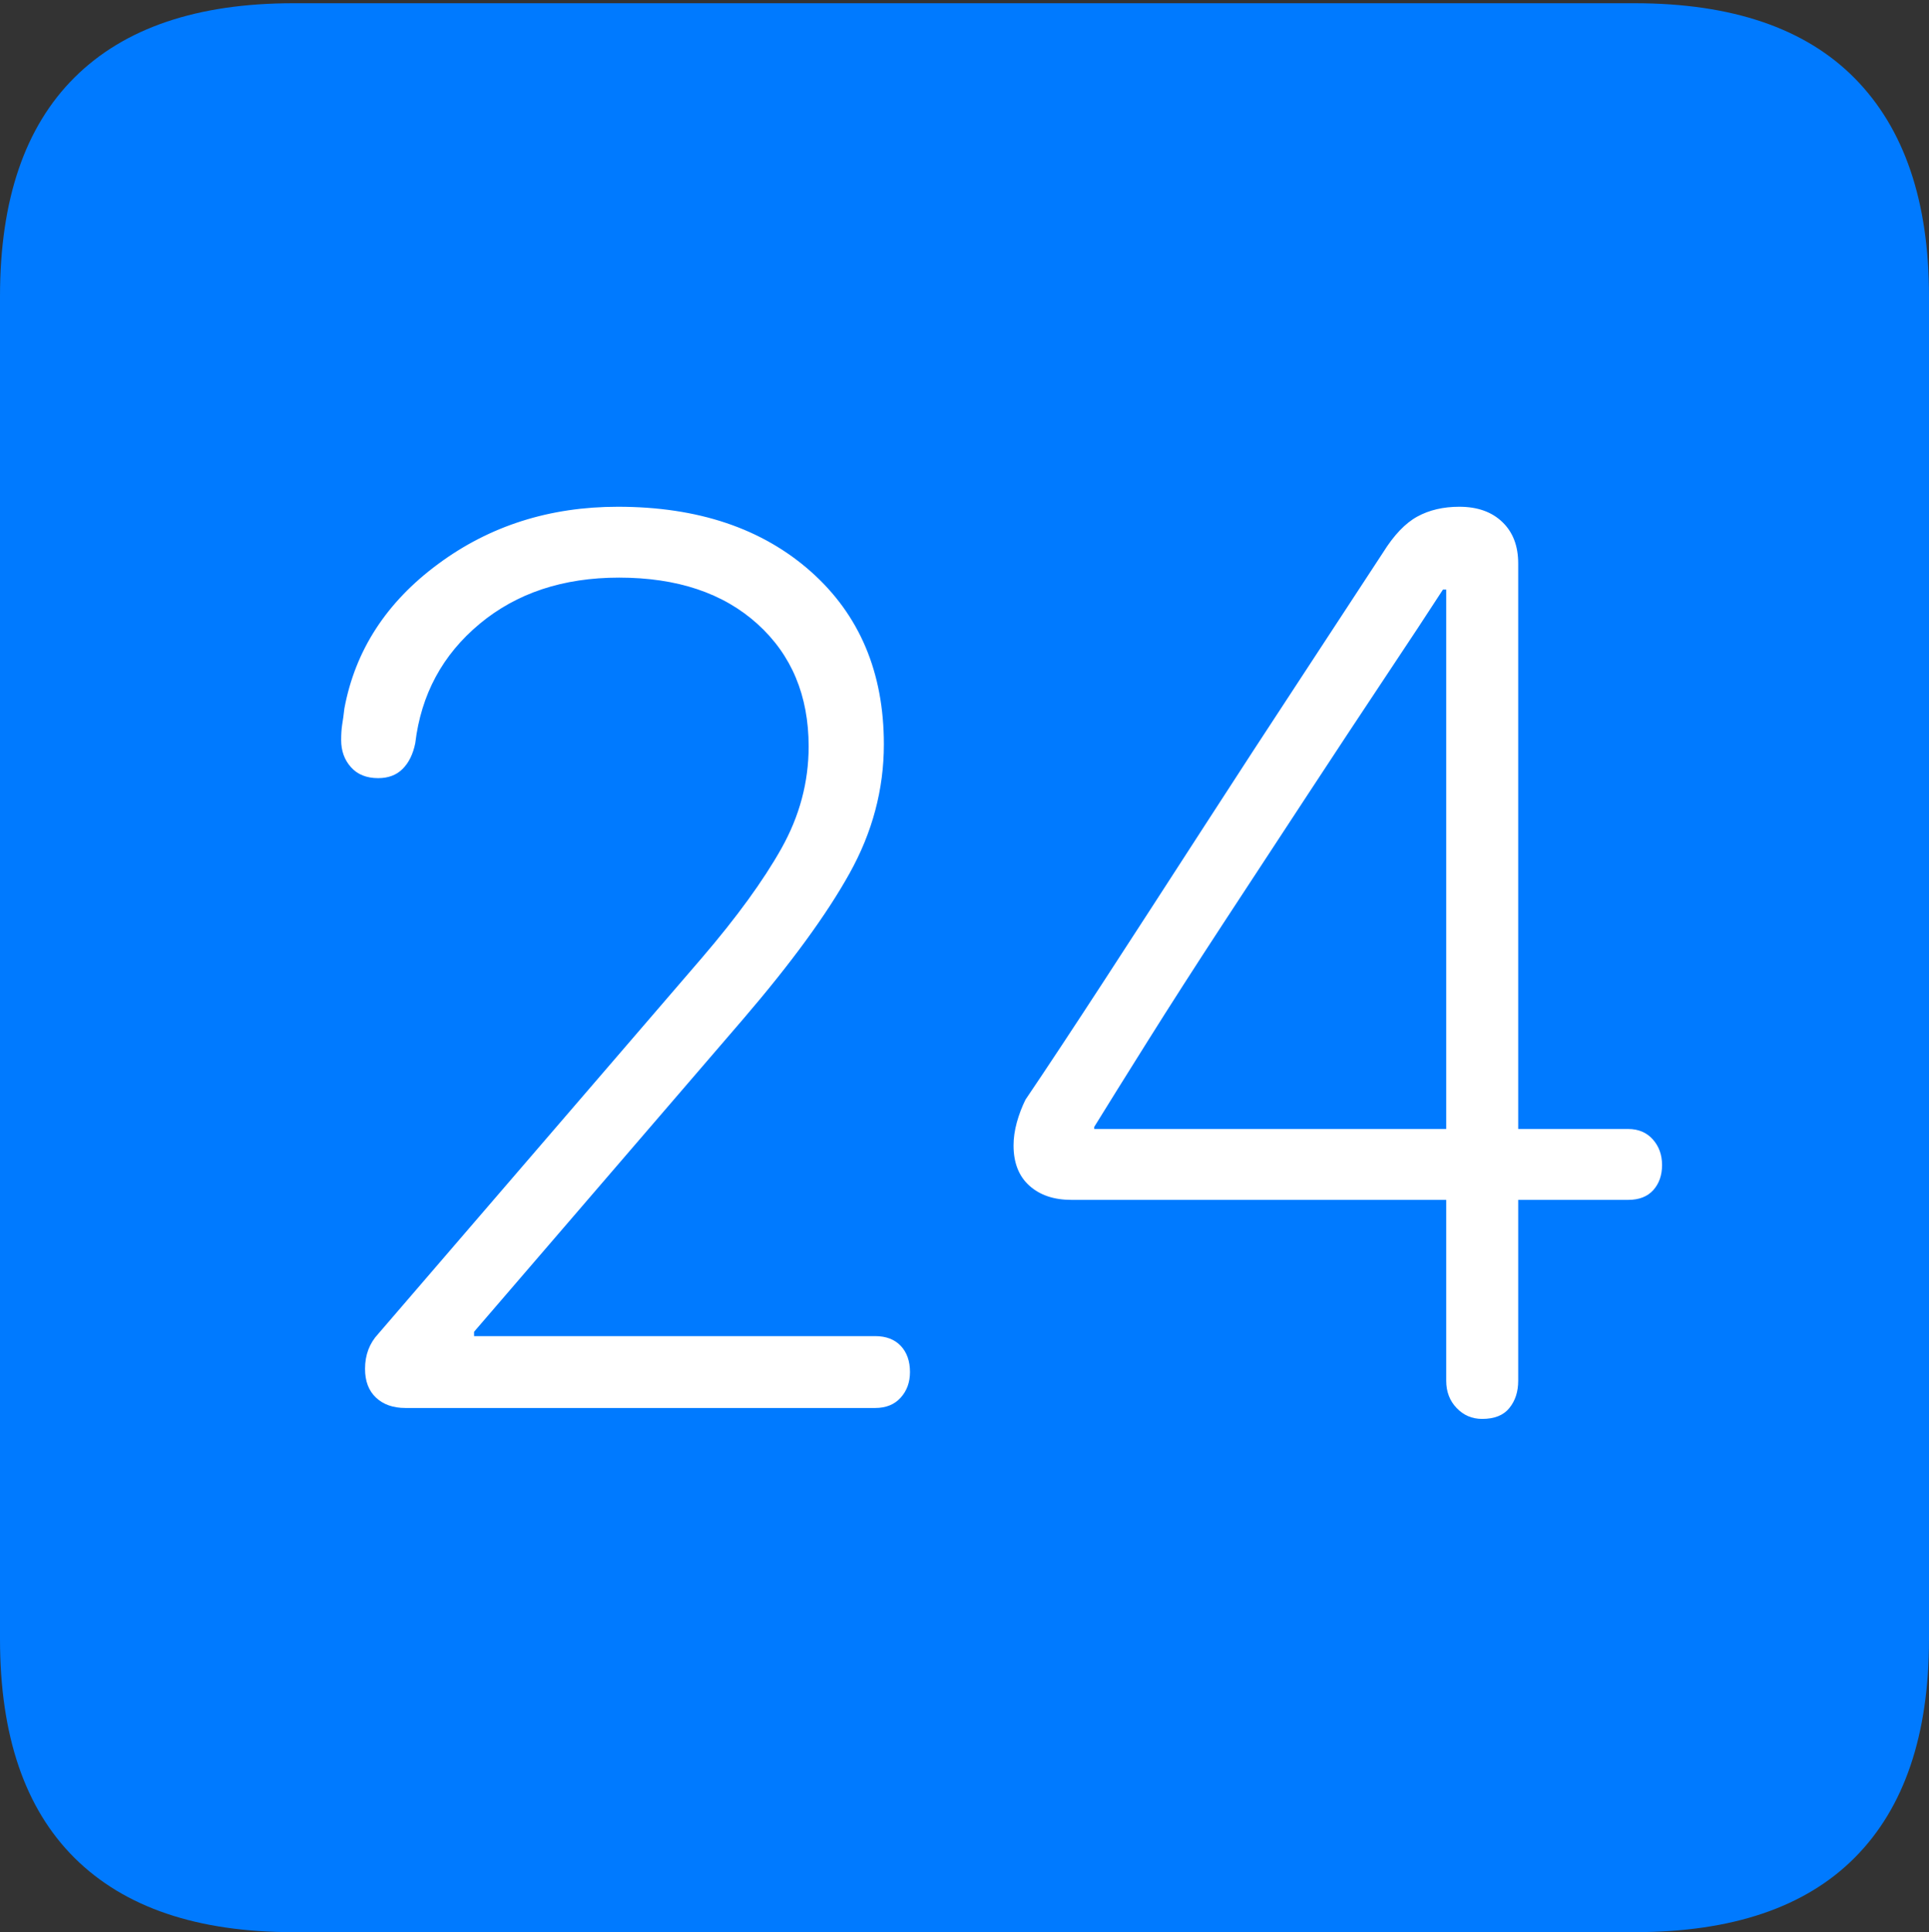 <?xml version="1.0" encoding="UTF-8"?>
<!--Generator: Apple Native CoreSVG 175-->
<!DOCTYPE svg
PUBLIC "-//W3C//DTD SVG 1.1//EN"
       "http://www.w3.org/Graphics/SVG/1.1/DTD/svg11.dtd">
<svg version="1.1" xmlns="http://www.w3.org/2000/svg" xmlns:xlink="http://www.w3.org/1999/xlink" width="17.285" height="17.314">
 <rect width="100%" height="100%" fill="#333333" stroke="none"/>
 <g>
  <rect height="17.314" opacity="0" width="17.285" x="0" y="0"/>
  <path d="M2.627 17.314L14.648 17.314Q15.957 17.314 16.621 16.645Q17.285 15.977 17.285 14.688L17.285 2.656Q17.285 1.377 16.621 0.703Q15.957 0.029 14.648 0.029L2.627 0.029Q1.338 0.029 0.669 0.693Q0 1.357 0 2.656L0 14.688Q0 15.986 0.669 16.65Q1.338 17.314 2.627 17.314Z" fill="#007aff"/>
  <path d="M3.633 12.617Q3.467 12.617 3.369 12.524Q3.271 12.432 3.271 12.266Q3.271 12.08 3.389 11.953L6.289 8.584Q6.758 8.037 7.002 7.603Q7.246 7.168 7.246 6.689Q7.246 6.006 6.787 5.591Q6.328 5.176 5.547 5.176Q4.795 5.176 4.297 5.591Q3.799 6.006 3.721 6.66Q3.691 6.807 3.608 6.89Q3.525 6.973 3.389 6.973Q3.232 6.973 3.145 6.875Q3.057 6.777 3.057 6.631Q3.057 6.553 3.066 6.494Q3.076 6.436 3.086 6.348Q3.232 5.566 3.926 5.054Q4.619 4.541 5.537 4.541Q6.611 4.541 7.266 5.122Q7.92 5.703 7.92 6.67Q7.92 7.275 7.612 7.827Q7.305 8.379 6.66 9.131L4.248 11.934L4.248 11.973L7.842 11.973Q7.988 11.973 8.071 12.06Q8.154 12.148 8.154 12.295Q8.154 12.432 8.071 12.524Q7.988 12.617 7.842 12.617ZM13.281 12.715Q13.145 12.715 13.052 12.617Q12.959 12.52 12.959 12.373L12.959 10.752L9.6 10.752Q9.365 10.752 9.224 10.625Q9.082 10.498 9.082 10.264Q9.082 10.166 9.111 10.059Q9.141 9.951 9.189 9.854Q9.473 9.434 9.893 8.789Q10.312 8.145 10.776 7.427Q11.24 6.709 11.67 6.055Q12.1 5.4 12.393 4.951Q12.539 4.717 12.7 4.629Q12.861 4.541 13.076 4.541Q13.32 4.541 13.462 4.678Q13.604 4.814 13.604 5.049L13.604 10.117L14.59 10.117Q14.727 10.117 14.81 10.21Q14.893 10.303 14.893 10.44Q14.893 10.576 14.815 10.664Q14.736 10.752 14.59 10.752L13.604 10.752L13.604 12.373Q13.604 12.52 13.525 12.617Q13.447 12.715 13.281 12.715ZM12.959 10.117L12.959 5.283L12.93 5.283Q12.734 5.586 12.412 6.069Q12.09 6.553 11.709 7.134Q11.328 7.715 10.957 8.281Q10.586 8.848 10.283 9.331Q9.98 9.814 9.805 10.098L9.805 10.117Z" fill="#ffffff"/>
 </g>
</svg>
